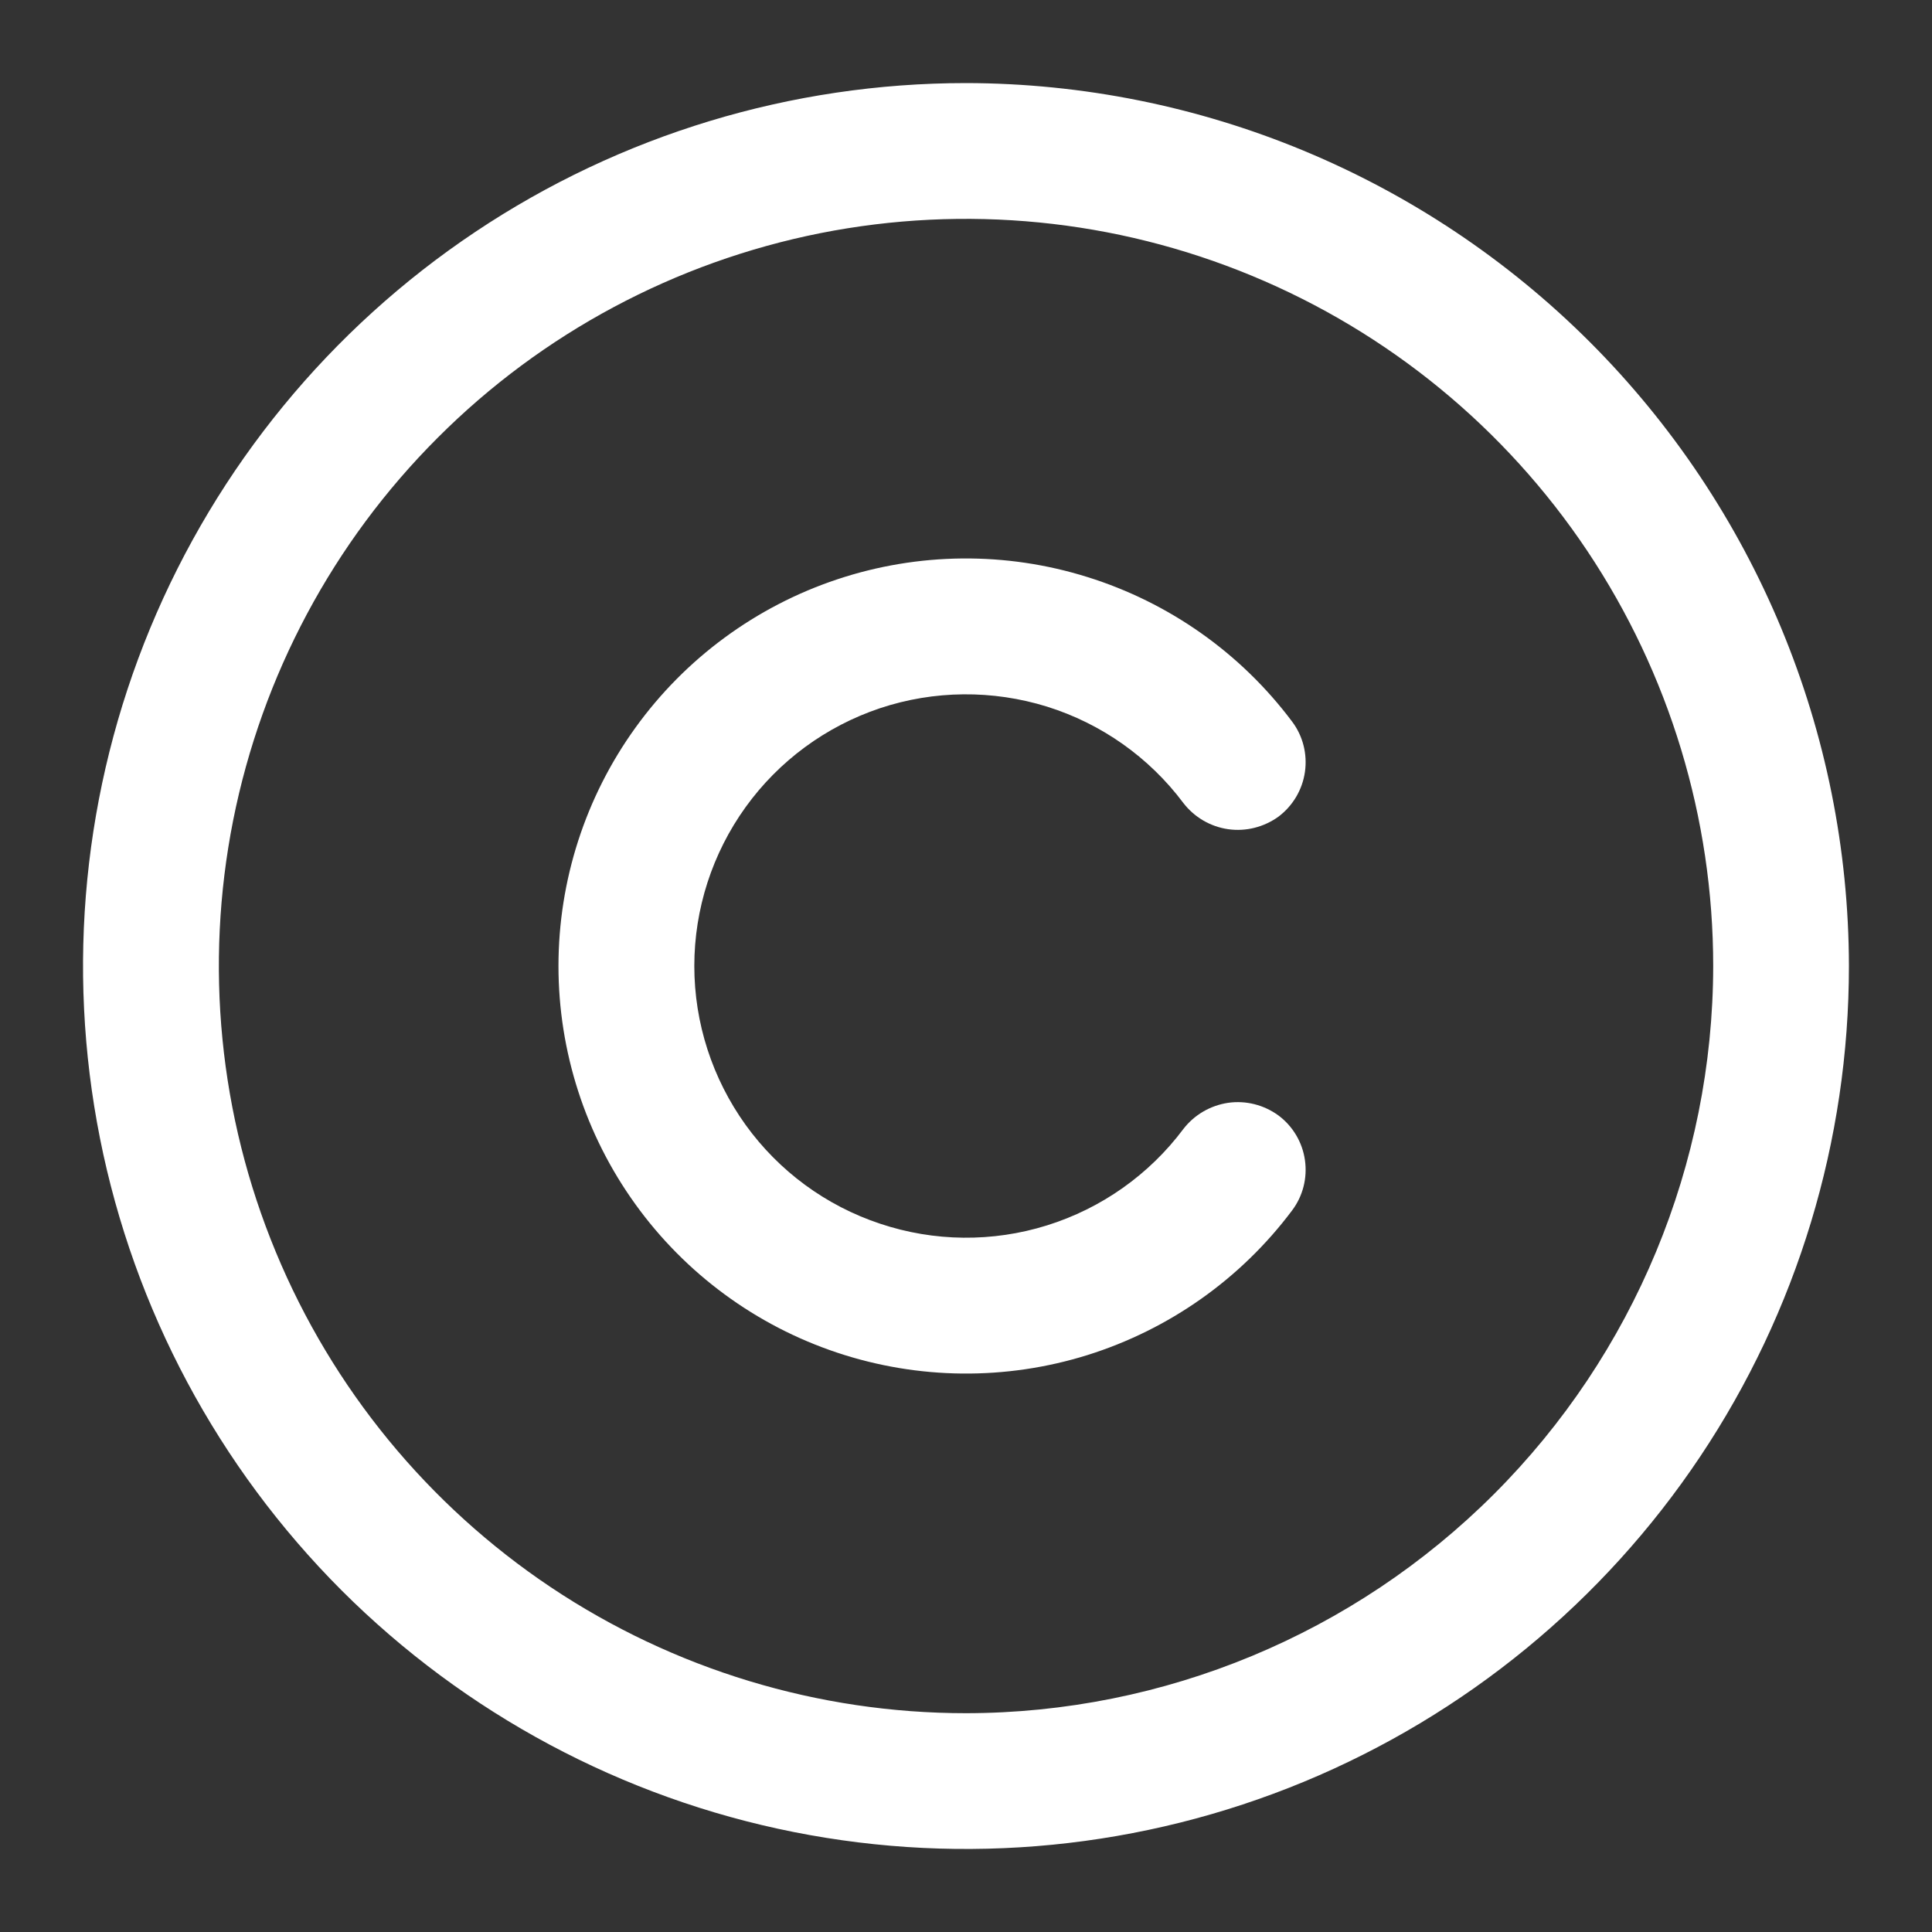 <svg width="16" height="16" viewBox="0 0 16 16" fill="none" xmlns="http://www.w3.org/2000/svg">
<rect x="0" y="0" width="16" height="16" fill="#333333" stroke="none"/>
<path d="M8 0.688C6.554 0.688 5.14 1.116 3.937 1.92C2.735 2.723 1.798 3.865 1.244 5.202C0.691 6.538 0.546 8.008 0.828 9.427C1.11 10.845 1.807 12.148 2.829 13.171C3.852 14.193 5.155 14.89 6.573 15.172C7.992 15.454 9.462 15.309 10.798 14.756C12.135 14.202 13.277 13.265 14.08 12.063C14.884 10.86 15.312 9.446 15.312 8C15.309 6.062 14.537 4.204 13.167 2.833C11.796 1.463 9.938 0.691 8 0.688ZM8 14.188C6.776 14.188 5.58 13.825 4.562 13.145C3.545 12.465 2.752 11.498 2.284 10.368C1.815 9.237 1.693 7.993 1.931 6.793C2.17 5.593 2.759 4.49 3.625 3.625C4.49 2.759 5.593 2.17 6.793 1.931C7.993 1.693 9.237 1.815 10.368 2.284C11.498 2.752 12.465 3.545 13.145 4.562C13.825 5.58 14.188 6.776 14.188 8C14.186 9.64 13.533 11.213 12.373 12.373C11.213 13.533 9.64 14.186 8 14.188ZM5.75 8C5.75 8.472 5.899 8.932 6.175 9.316C6.451 9.699 6.84 9.985 7.288 10.134C7.736 10.284 8.22 10.289 8.671 10.148C9.122 10.007 9.517 9.728 9.8 9.35C9.891 9.232 10.024 9.155 10.171 9.133C10.318 9.112 10.467 9.15 10.588 9.238C10.707 9.327 10.786 9.46 10.807 9.608C10.828 9.756 10.79 9.906 10.7 10.025C10.275 10.592 9.682 11.01 9.006 11.222C8.33 11.433 7.605 11.426 6.933 11.202C6.261 10.978 5.676 10.548 5.262 9.973C4.848 9.399 4.625 8.708 4.625 8C4.625 7.292 4.848 6.601 5.262 6.027C5.676 5.452 6.261 5.022 6.933 4.798C7.605 4.574 8.33 4.567 9.006 4.779C9.682 4.99 10.275 5.408 10.7 5.975C10.79 6.094 10.828 6.244 10.807 6.392C10.786 6.54 10.707 6.673 10.588 6.763C10.467 6.85 10.318 6.888 10.171 6.867C10.024 6.846 9.891 6.768 9.8 6.65C9.517 6.272 9.122 5.993 8.671 5.852C8.22 5.712 7.736 5.716 7.288 5.865C6.84 6.015 6.451 6.301 6.175 6.684C5.899 7.067 5.75 7.528 5.75 8Z" fill="white"/>
</svg>
